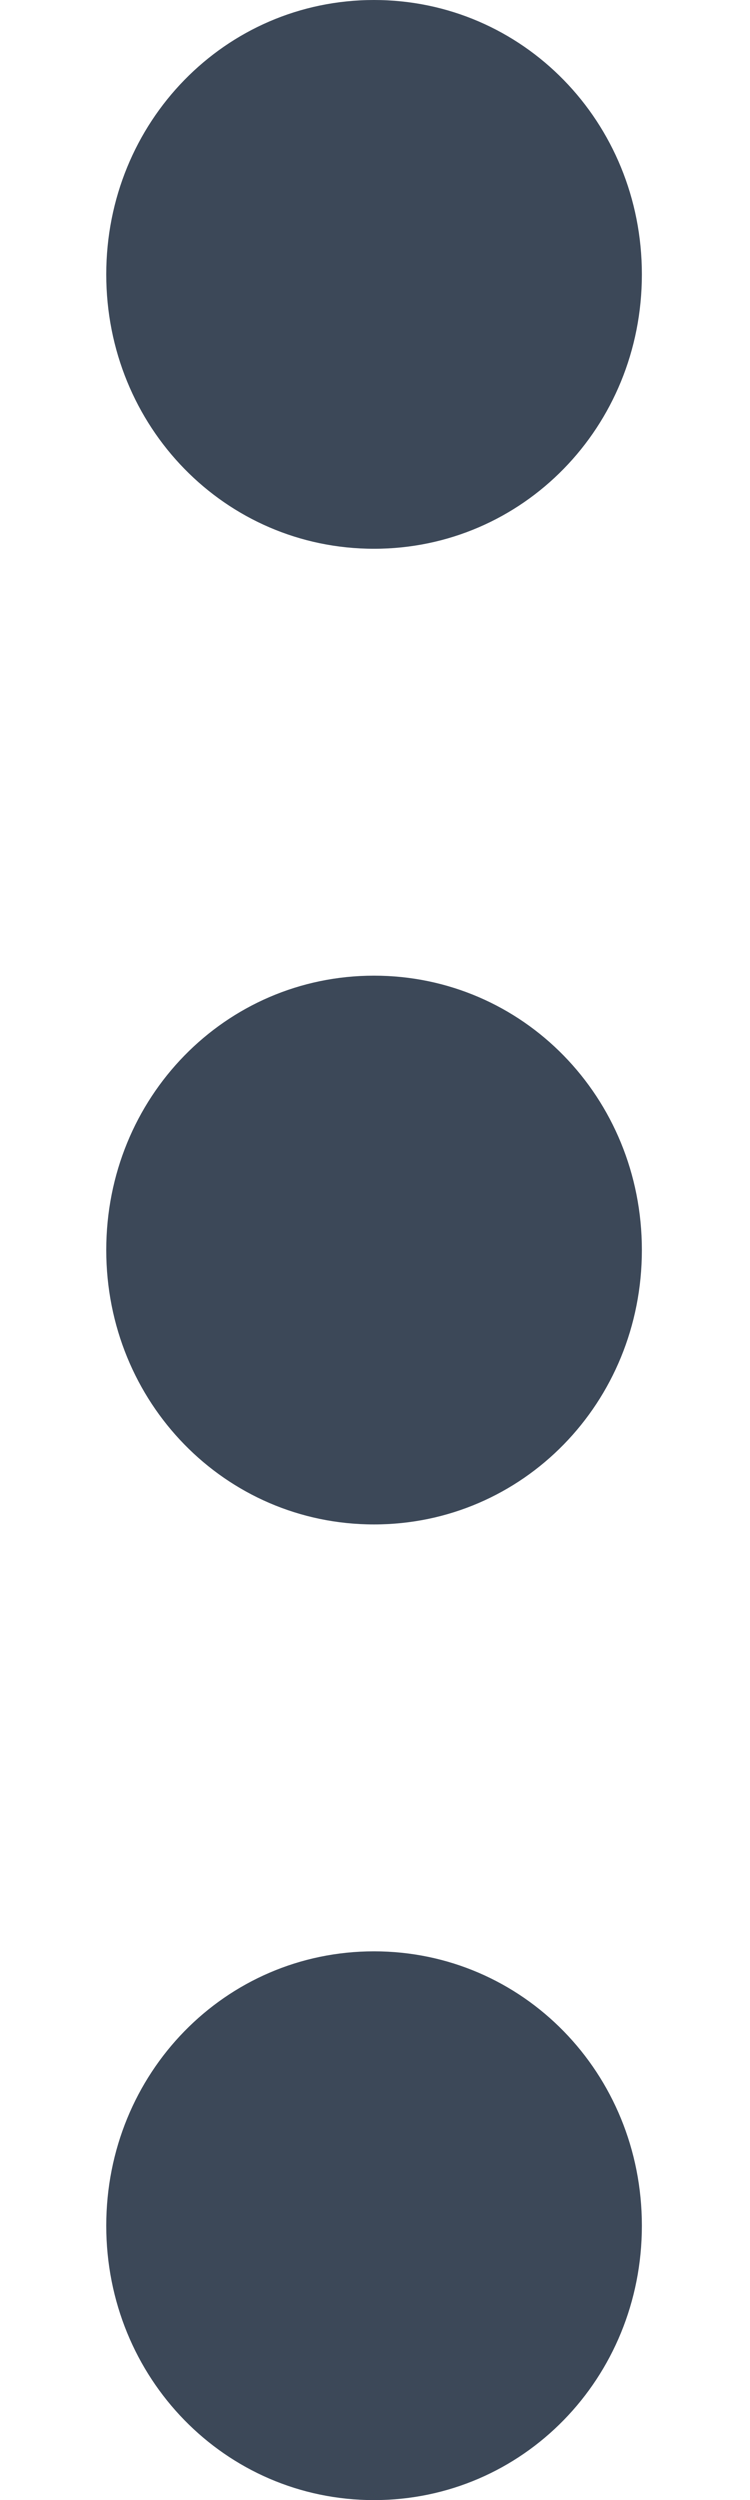<svg width="6" height="20" viewBox="0 0 6 20" fill="none" xmlns="http://www.w3.org/2000/svg">
<path d="M2.992 7.805C4.183 7.805 5.135 8.78 5.135 10C5.135 11.22 4.183 12.195 2.992 12.195C1.802 12.195 0.85 11.22 0.85 10C0.85 8.78 1.802 7.805 2.992 7.805ZM0.85 2.195C0.85 3.415 1.802 4.39 2.992 4.39C4.183 4.39 5.135 3.415 5.135 2.195C5.135 0.976 4.183 0 2.992 0C1.802 0 0.85 0.976 0.85 2.195ZM0.85 17.805C0.85 19.024 1.802 20 2.992 20C4.183 20 5.135 19.024 5.135 17.805C5.135 16.585 4.183 15.61 2.992 15.61C1.802 15.61 0.85 16.585 0.85 17.805Z" fill="#3C4858"/>
</svg>
